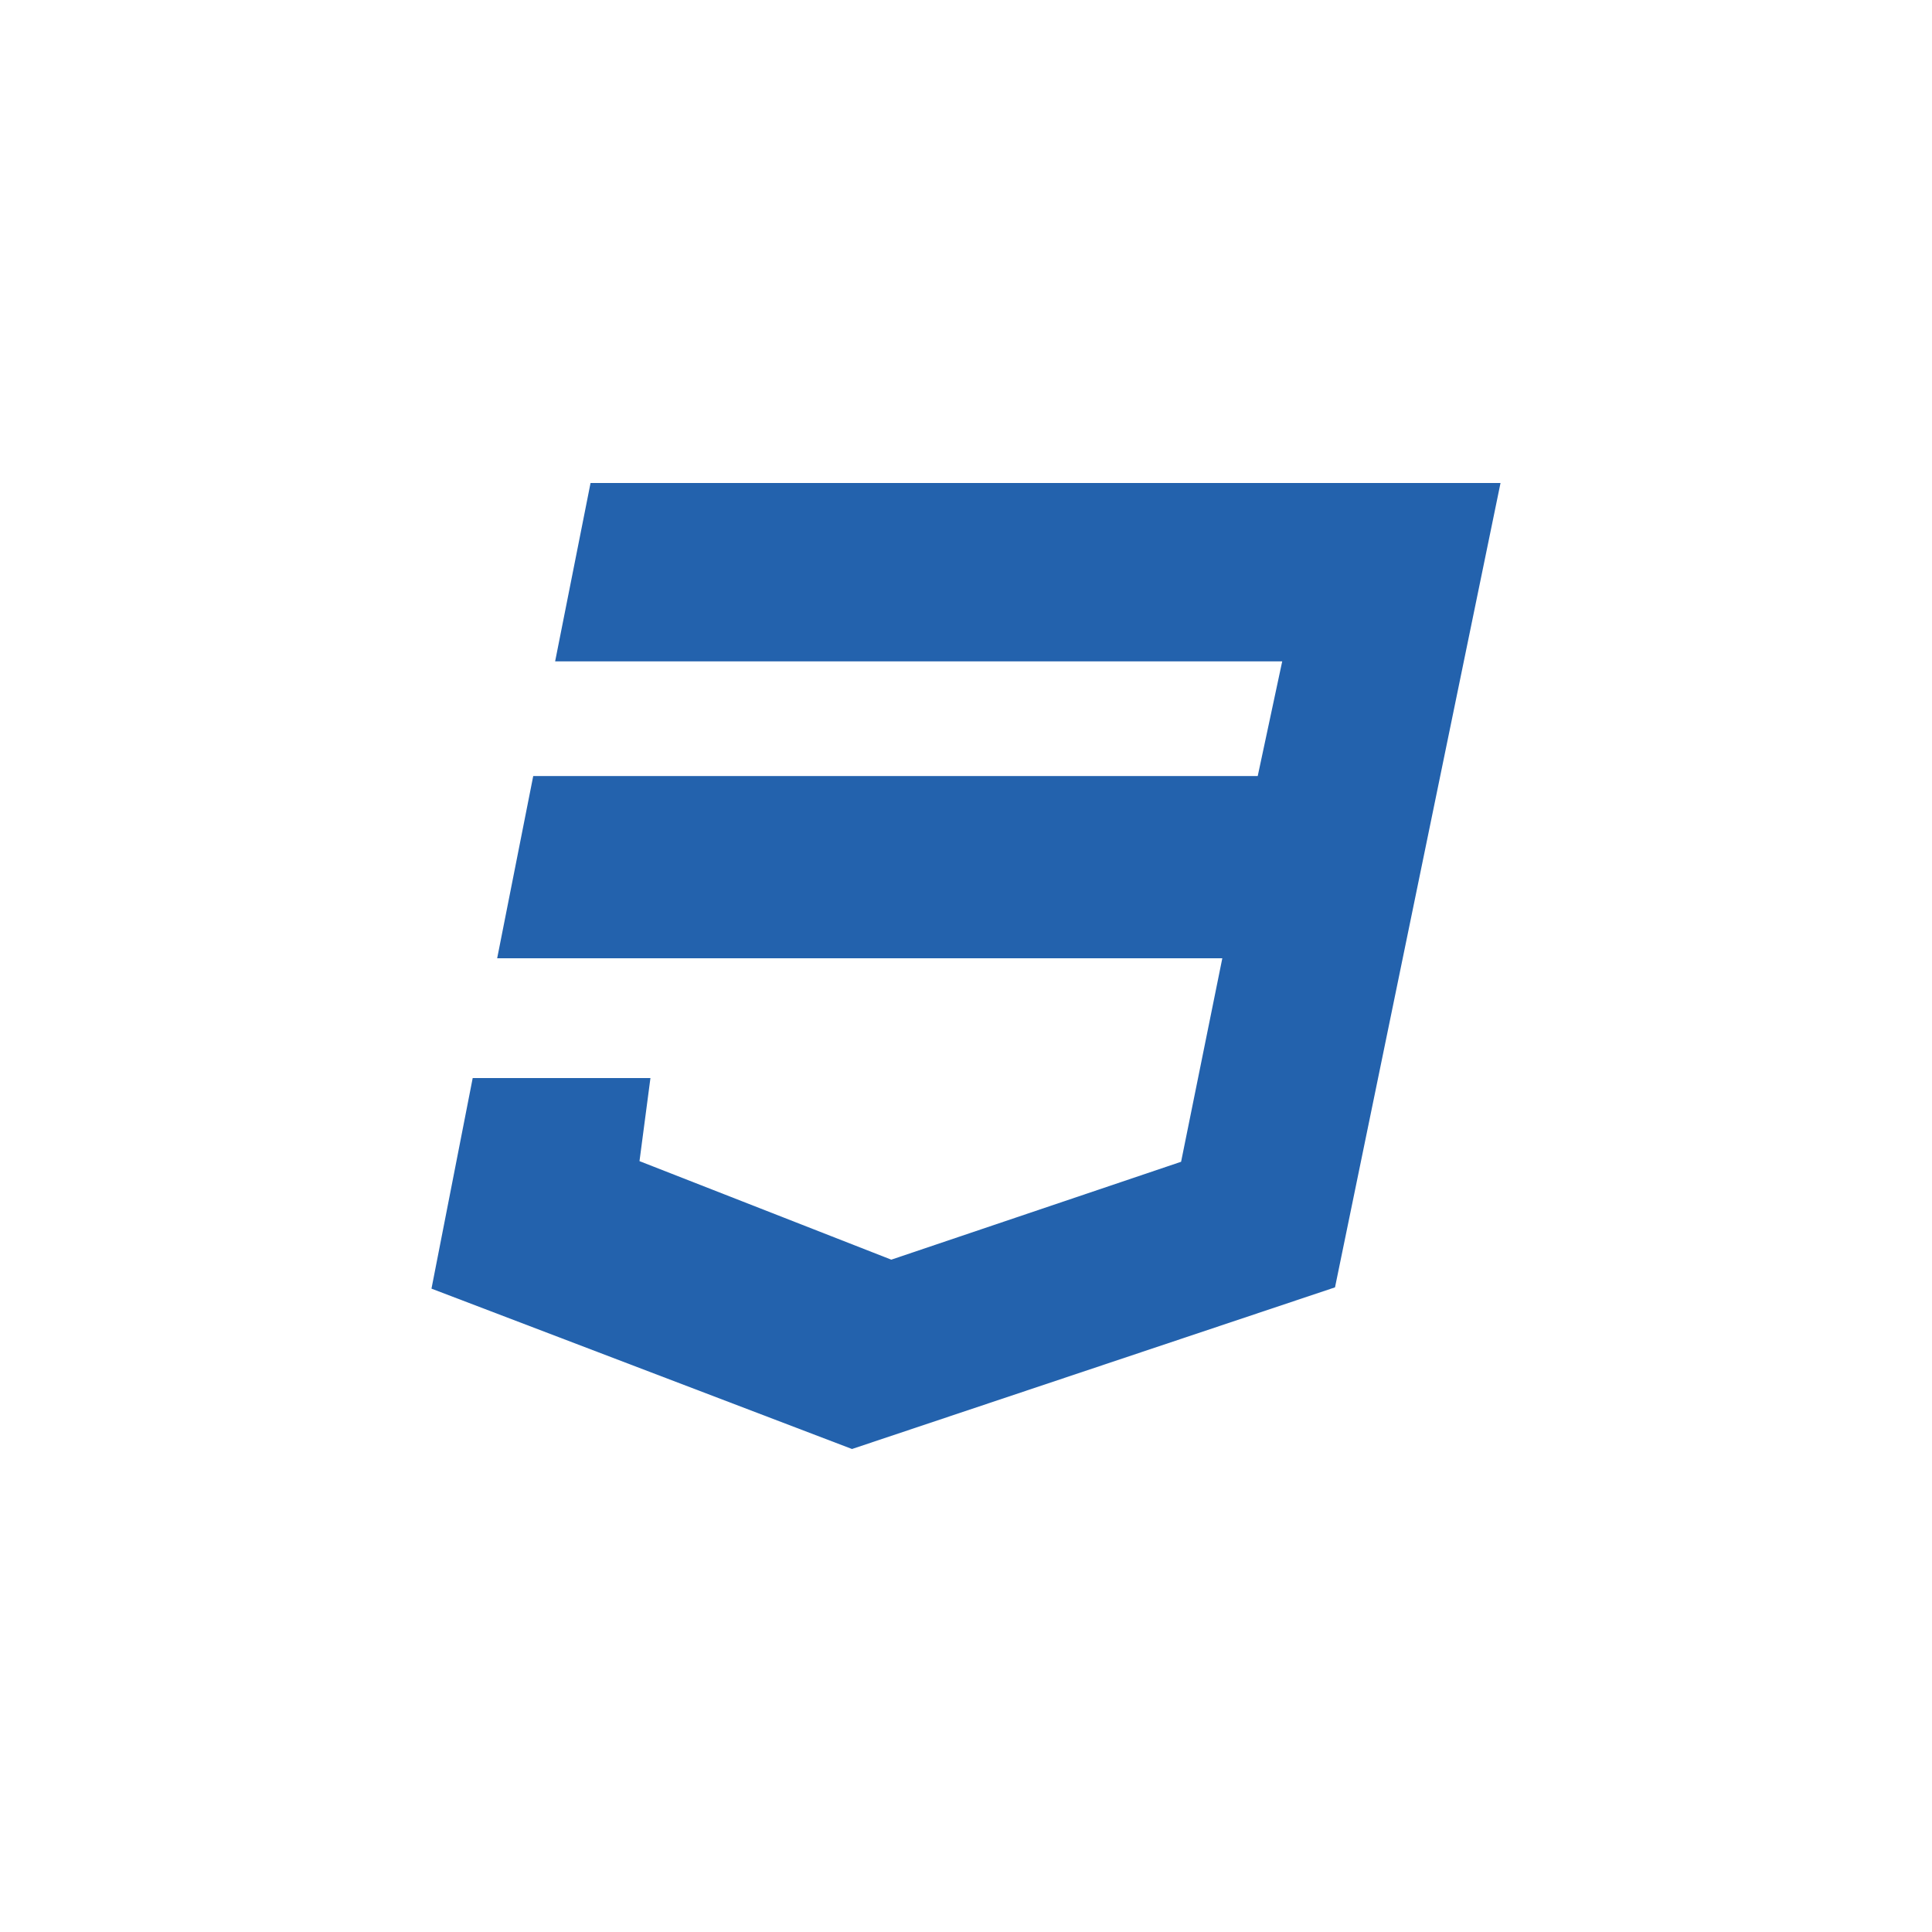 <?xml version="1.0" encoding="utf-8"?>
<!-- Generator: Adobe Illustrator 24.0.1, SVG Export Plug-In . SVG Version: 6.00 Build 0)  -->
<svg version="1.1" id="Layer_1" xmlns="http://www.w3.org/2000/svg" xmlns:xlink="http://www.w3.org/1999/xlink" x="0px" y="0px"
	 viewBox="0 0 300 300" style="enable-background:new 0 0 300 300;" xml:space="preserve">
<style type="text/css">
	.st0{fill-rule:evenodd;clip-rule:evenodd;fill:#2362AD;}
</style>
<title>logo TECH</title>
<polygon class="st0" points="91.7,75 233,75 207.3,199.9 132.3,225 67,200.1 73.4,167.4 101,167.4 99.3,180.3 138.4,195.6 
	183.4,180.4 189.8,148.8 77.2,148.8 82.8,120.5 195.3,120.5 199.1,102.7 86.2,102.7 "/>
</svg>
